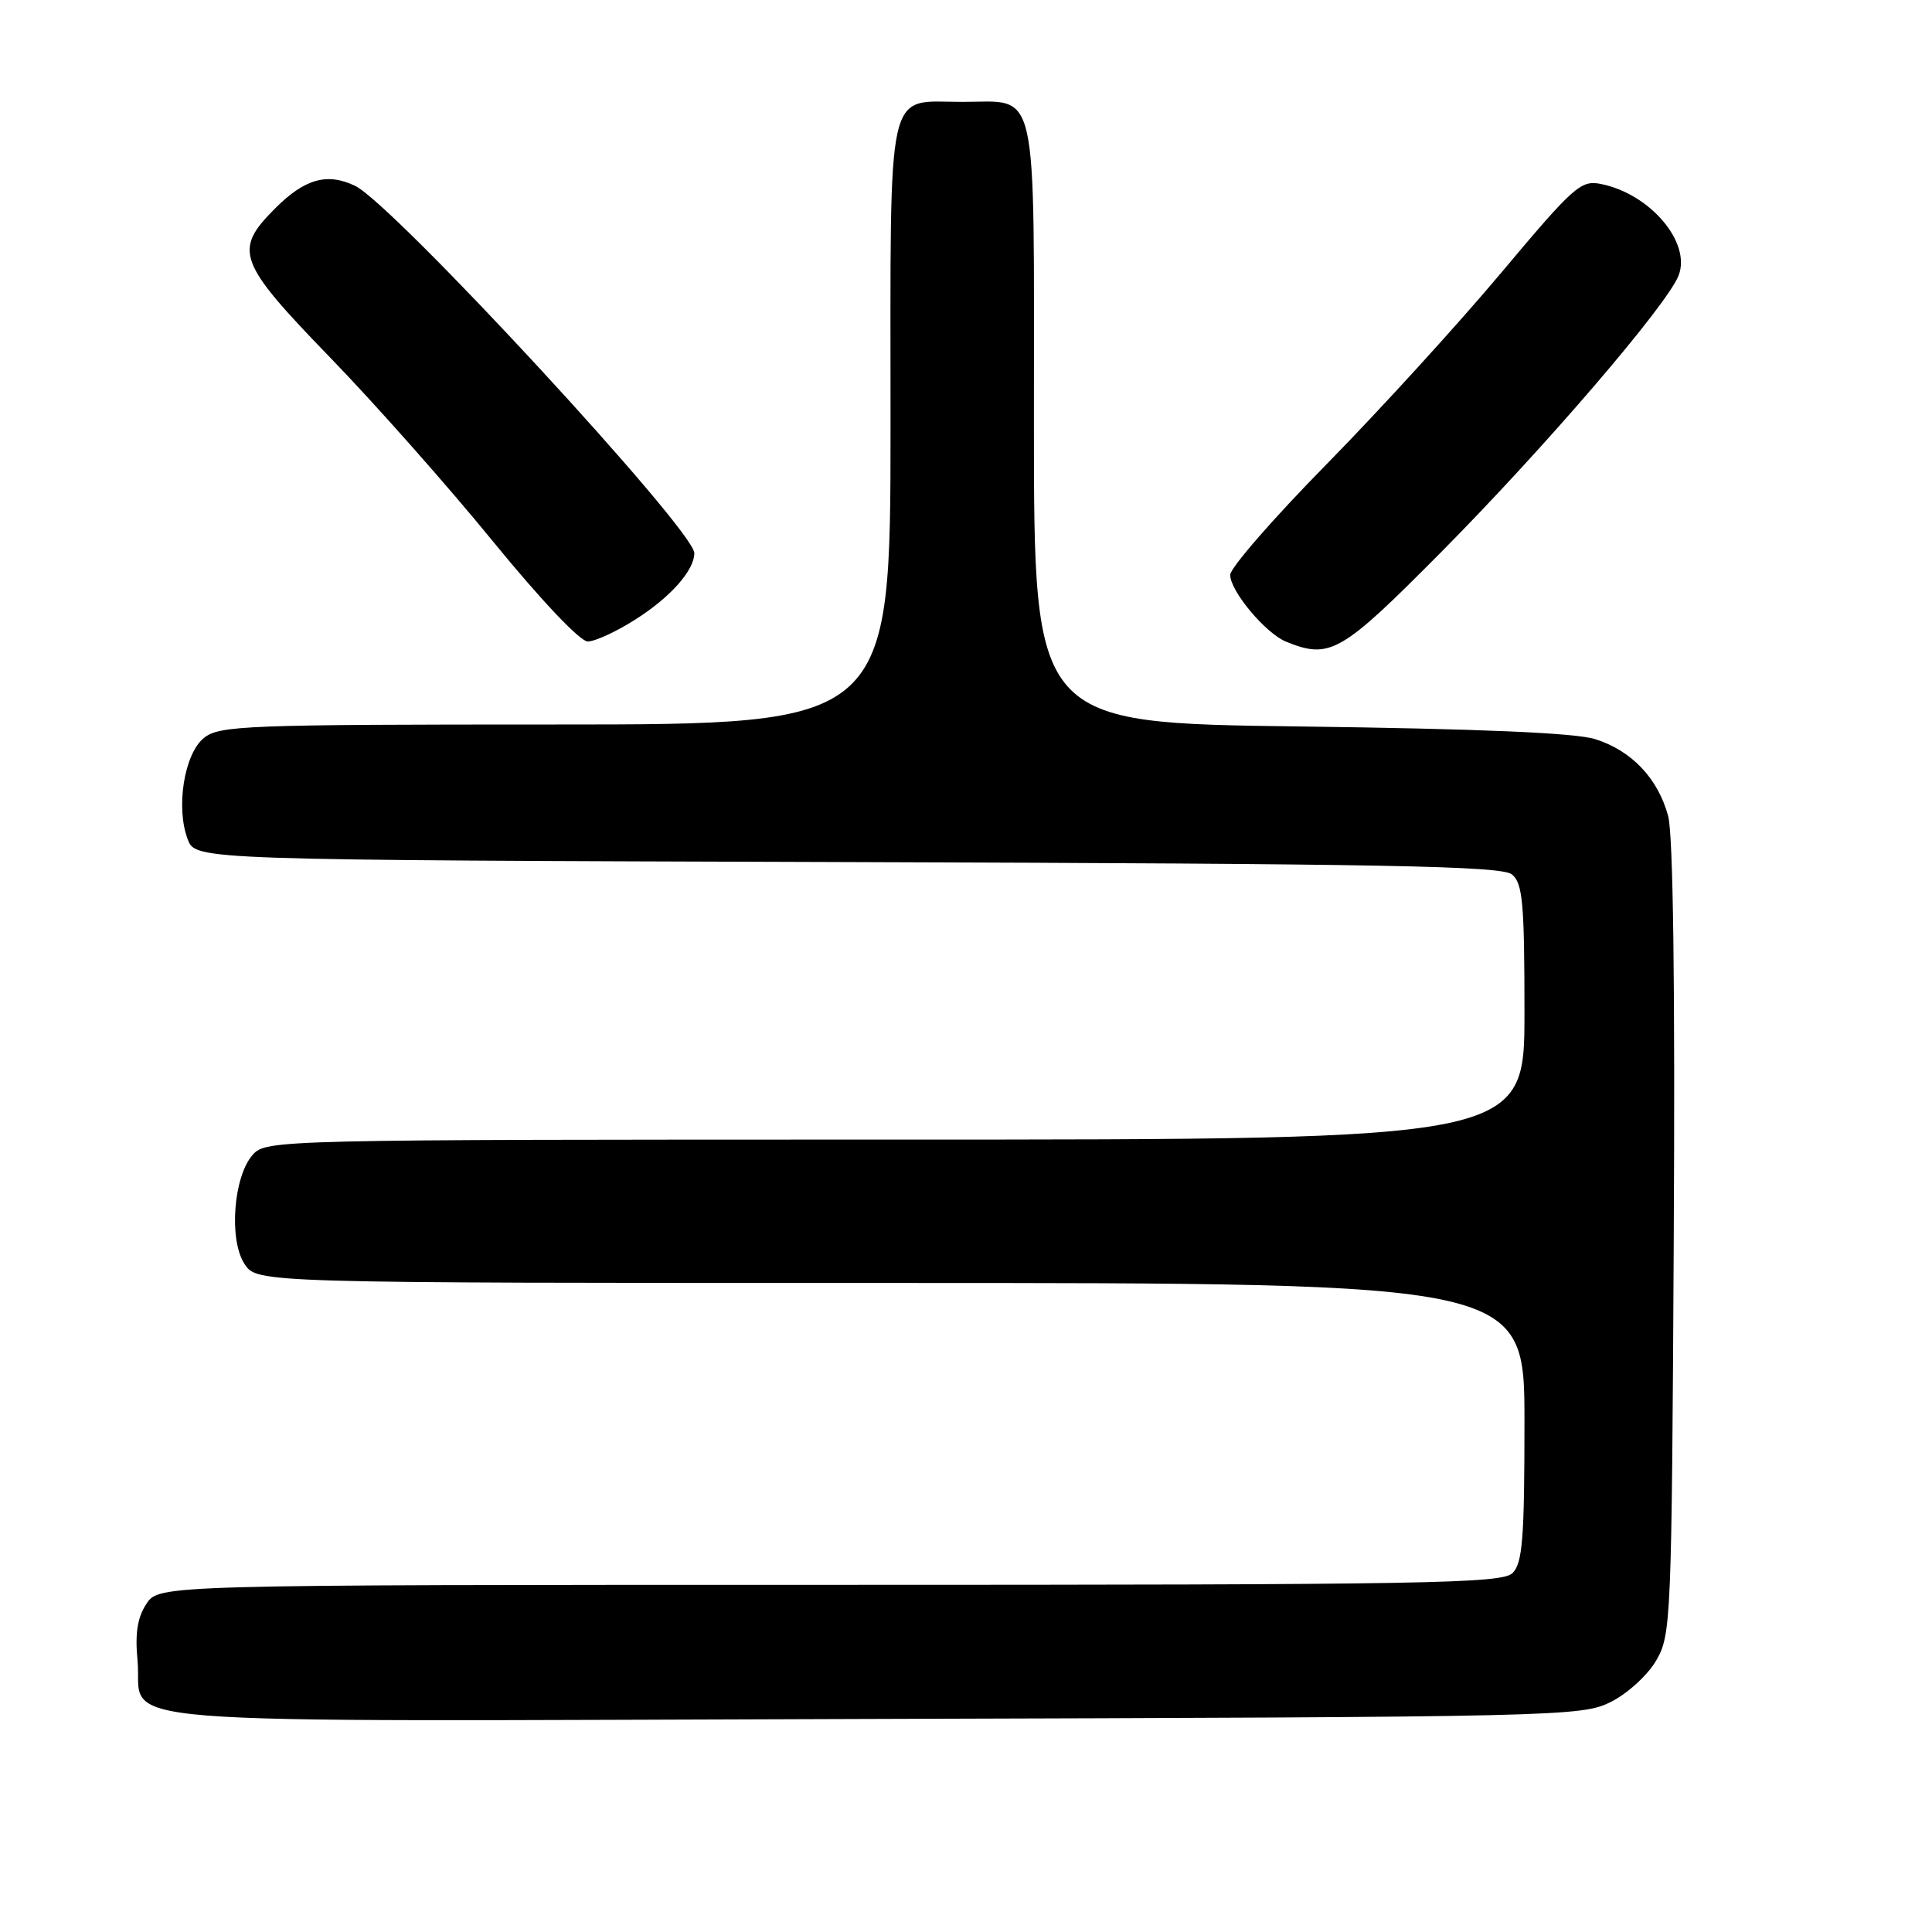 <?xml version="1.0" encoding="UTF-8" standalone="no"?>
<!DOCTYPE svg PUBLIC "-//W3C//DTD SVG 1.1//EN" "http://www.w3.org/Graphics/SVG/1.1/DTD/svg11.dtd" >
<svg xmlns="http://www.w3.org/2000/svg" xmlns:xlink="http://www.w3.org/1999/xlink" version="1.1" viewBox="0 0 256 256">
 <g >
 <path fill="currentColor"
d=" M 213.47 225.50 C 215.68 224.39 218.35 221.94 219.47 220.00 C 221.43 216.62 221.51 214.65 221.78 164.23 C 221.97 130.51 221.70 110.61 221.04 108.13 C 219.69 103.14 216.20 99.46 211.37 97.94 C 208.76 97.11 196.08 96.57 172.25 96.26 C 137.00 95.81 137.00 95.81 137.00 56.03 C 137.00 10.34 137.71 13.50 127.50 13.50 C 117.29 13.50 118.00 10.33 118.00 56.12 C 118.00 96.00 118.00 96.00 73.61 96.00 C 32.45 96.00 29.06 96.13 27.01 97.79 C 24.40 99.90 23.27 107.06 24.88 111.23 C 25.93 113.96 25.93 113.96 112.31 114.23 C 183.76 114.45 198.98 114.74 200.35 115.87 C 201.76 117.05 202.00 119.64 202.00 134.12 C 202.00 151.00 202.00 151.00 118.65 151.00 C 36.72 151.00 35.28 151.03 33.51 152.99 C 30.94 155.83 30.29 164.27 32.40 167.48 C 34.05 170.00 34.05 170.00 118.02 170.00 C 202.00 170.00 202.00 170.00 202.00 188.43 C 202.00 203.85 201.74 207.11 200.43 208.43 C 199.02 209.83 189.44 210.00 109.95 210.00 C 21.05 210.00 21.05 210.00 19.40 212.52 C 18.21 214.32 17.88 216.43 18.22 219.98 C 19.08 228.85 9.49 228.08 115.39 227.77 C 207.22 227.51 209.60 227.45 213.47 225.50 Z  M 190.87 73.25 C 204.62 59.39 220.94 40.38 222.43 36.49 C 224.11 32.12 218.64 25.68 212.14 24.38 C 209.47 23.84 208.56 24.65 198.91 36.15 C 193.22 42.94 182.81 54.35 175.79 61.50 C 168.76 68.65 163.01 75.25 163.01 76.17 C 163.00 78.31 167.70 83.93 170.42 85.03 C 176.24 87.38 177.67 86.56 190.87 73.25 Z  M 84.17 82.10 C 88.82 79.16 92.00 75.58 92.00 73.29 C 92.00 70.25 52.10 27.05 47.06 24.63 C 43.36 22.85 40.38 23.68 36.46 27.61 C 30.90 33.17 31.46 34.69 43.76 47.39 C 49.68 53.50 59.39 64.46 65.33 71.75 C 71.65 79.49 76.86 85.00 77.88 85.00 C 78.83 85.00 81.66 83.70 84.17 82.10 Z "/>
</g>
</svg>